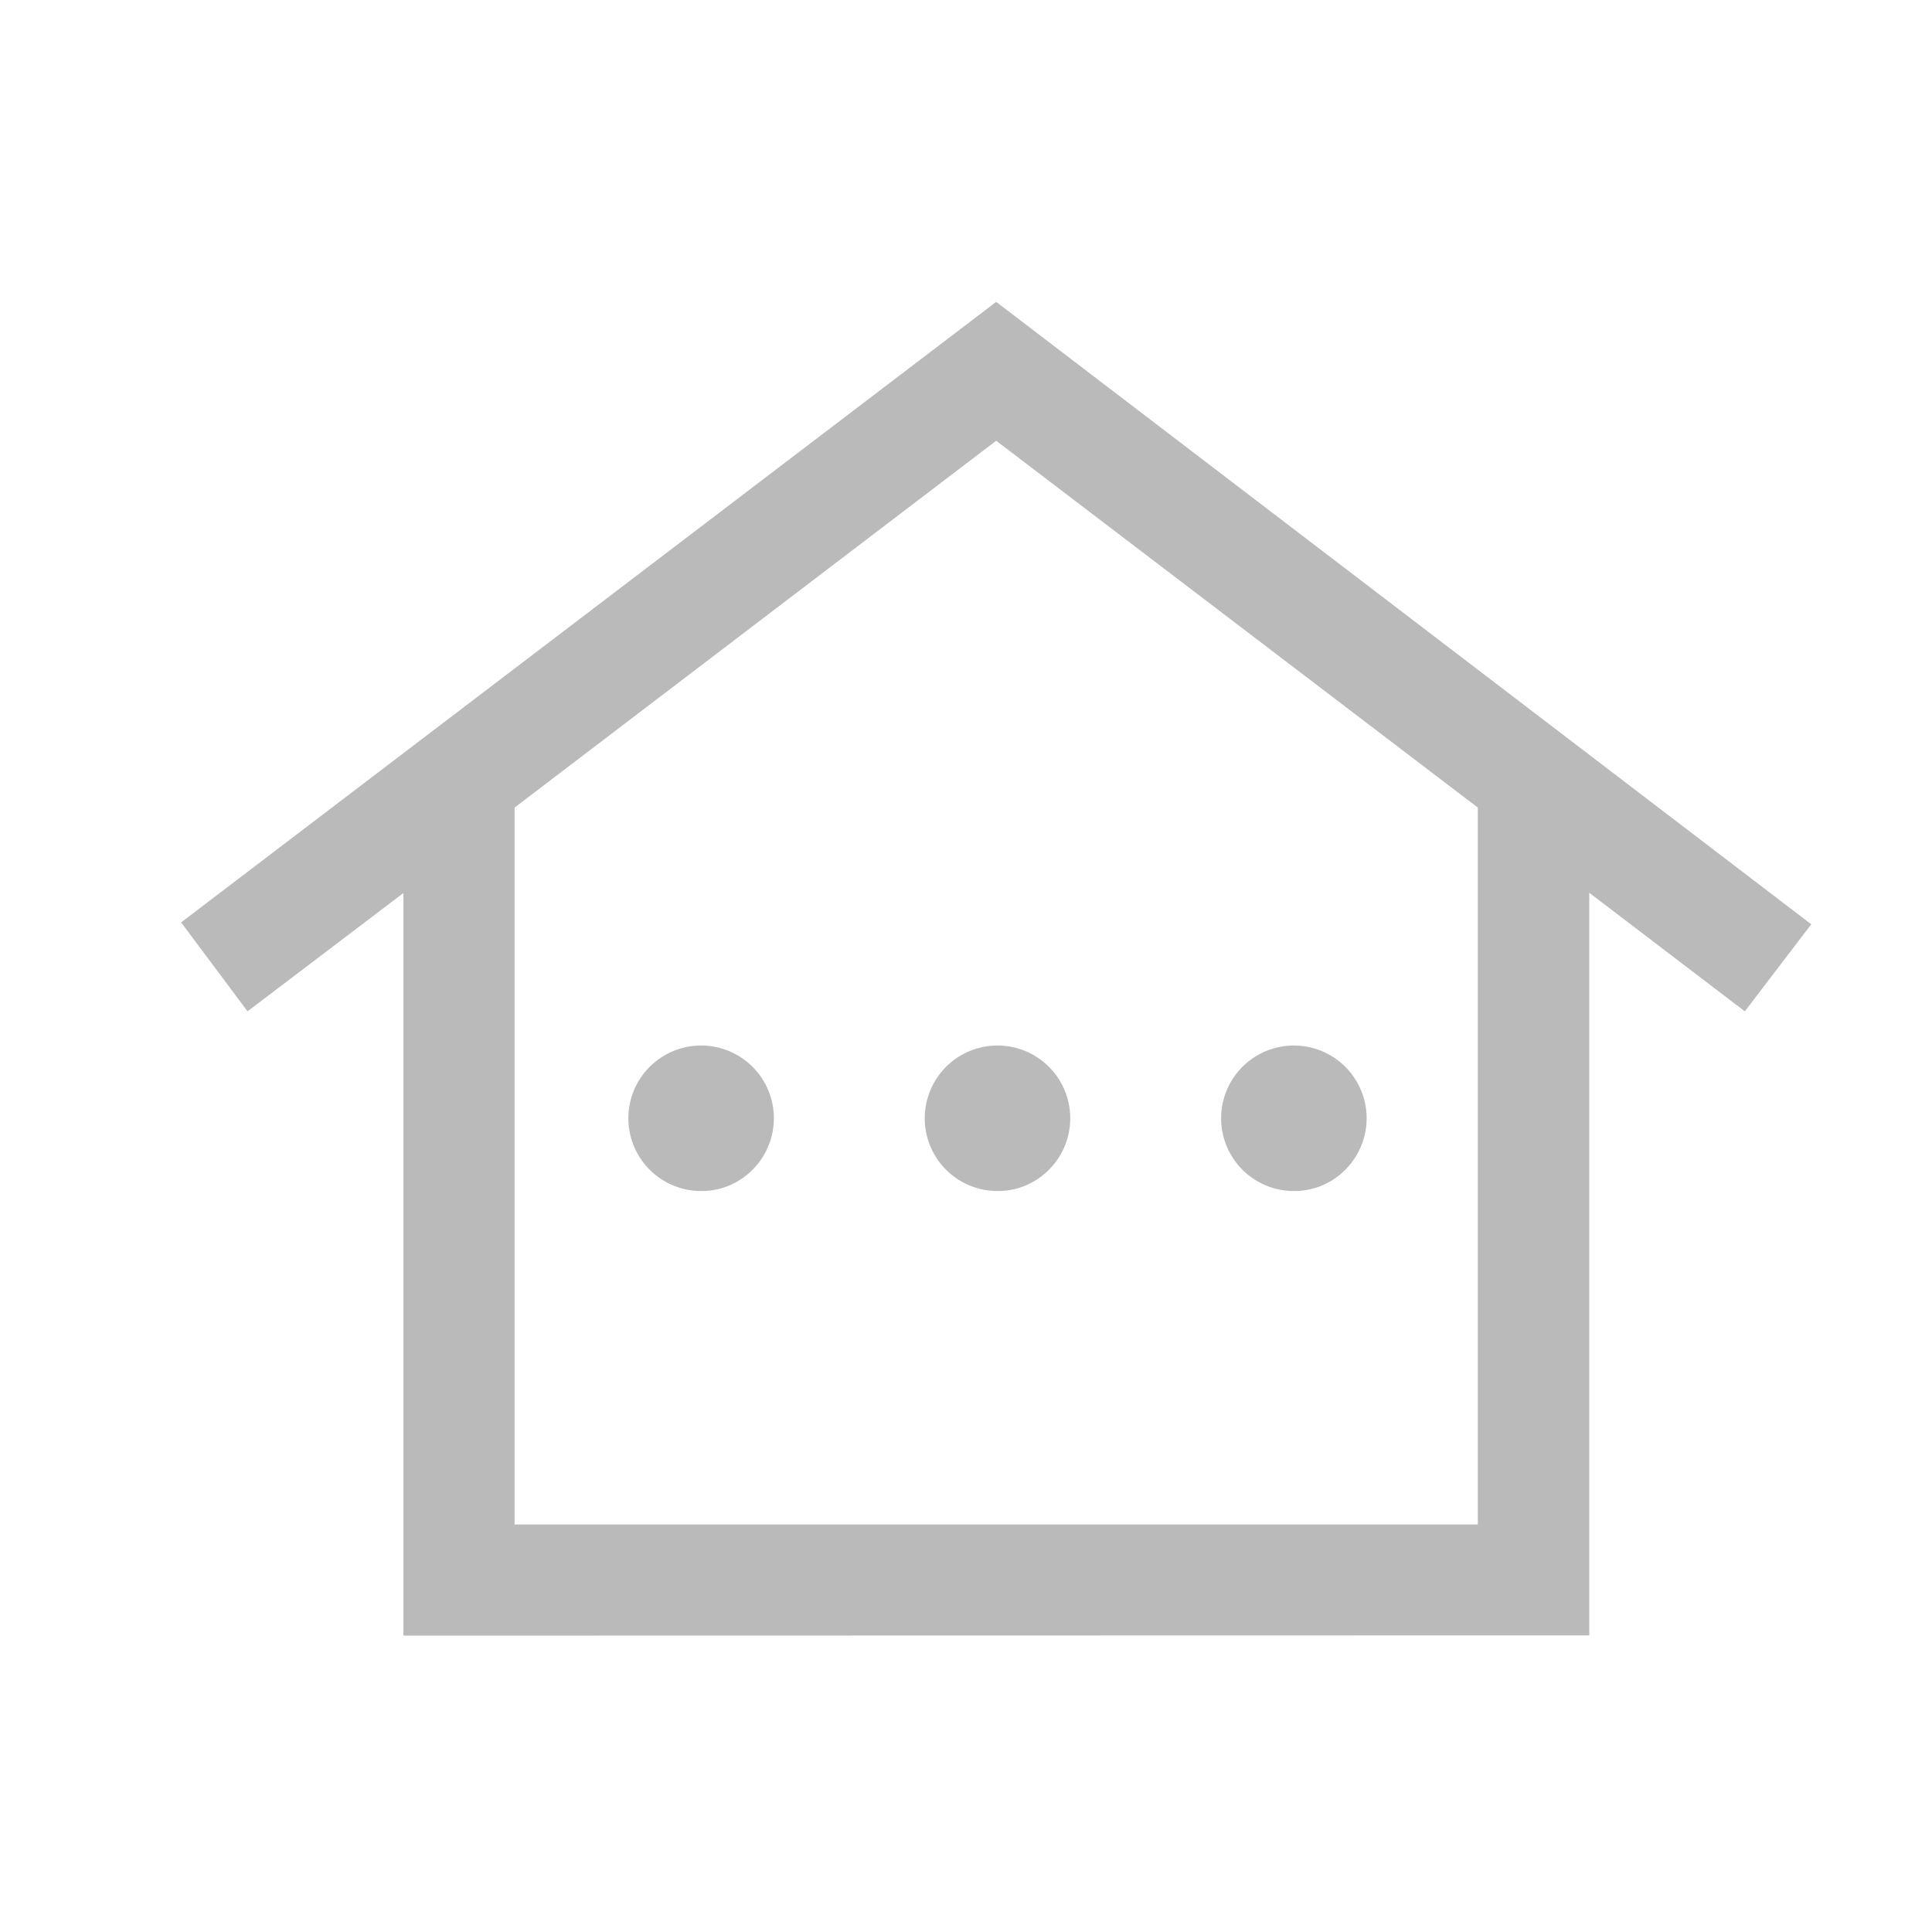 <svg id="home_icon" xmlns="http://www.w3.org/2000/svg" width="32" height="32" viewBox="0 0 32 32">
  <rect id="Rectangle_1" data-name="Rectangle 1" width="32" height="32" fill="#f79622" opacity="0"/>
  <path id="home_icon-2" data-name="home_icon" d="M5.682,28.091v-12.3L3.1,17.751,2,16.278,15.5,6,29,16.309l-1.1,1.442-2.577-1.964v12.3ZM7.523,26.25H23.477V14.376L15.5,8.3,7.523,14.376Zm0,0h0Zm3.068-5.523a1.205,1.205,0,1,1,.874-.353A1.187,1.187,0,0,1,10.591,20.727Zm4.909,0a1.205,1.205,0,1,1,.874-.353A1.187,1.187,0,0,1,15.5,20.727Zm4.909,0a1.205,1.205,0,1,1,.874-.353A1.187,1.187,0,0,1,20.409,20.727Z" transform="translate(1 -1)" fill="#bababa"/>
</svg>
